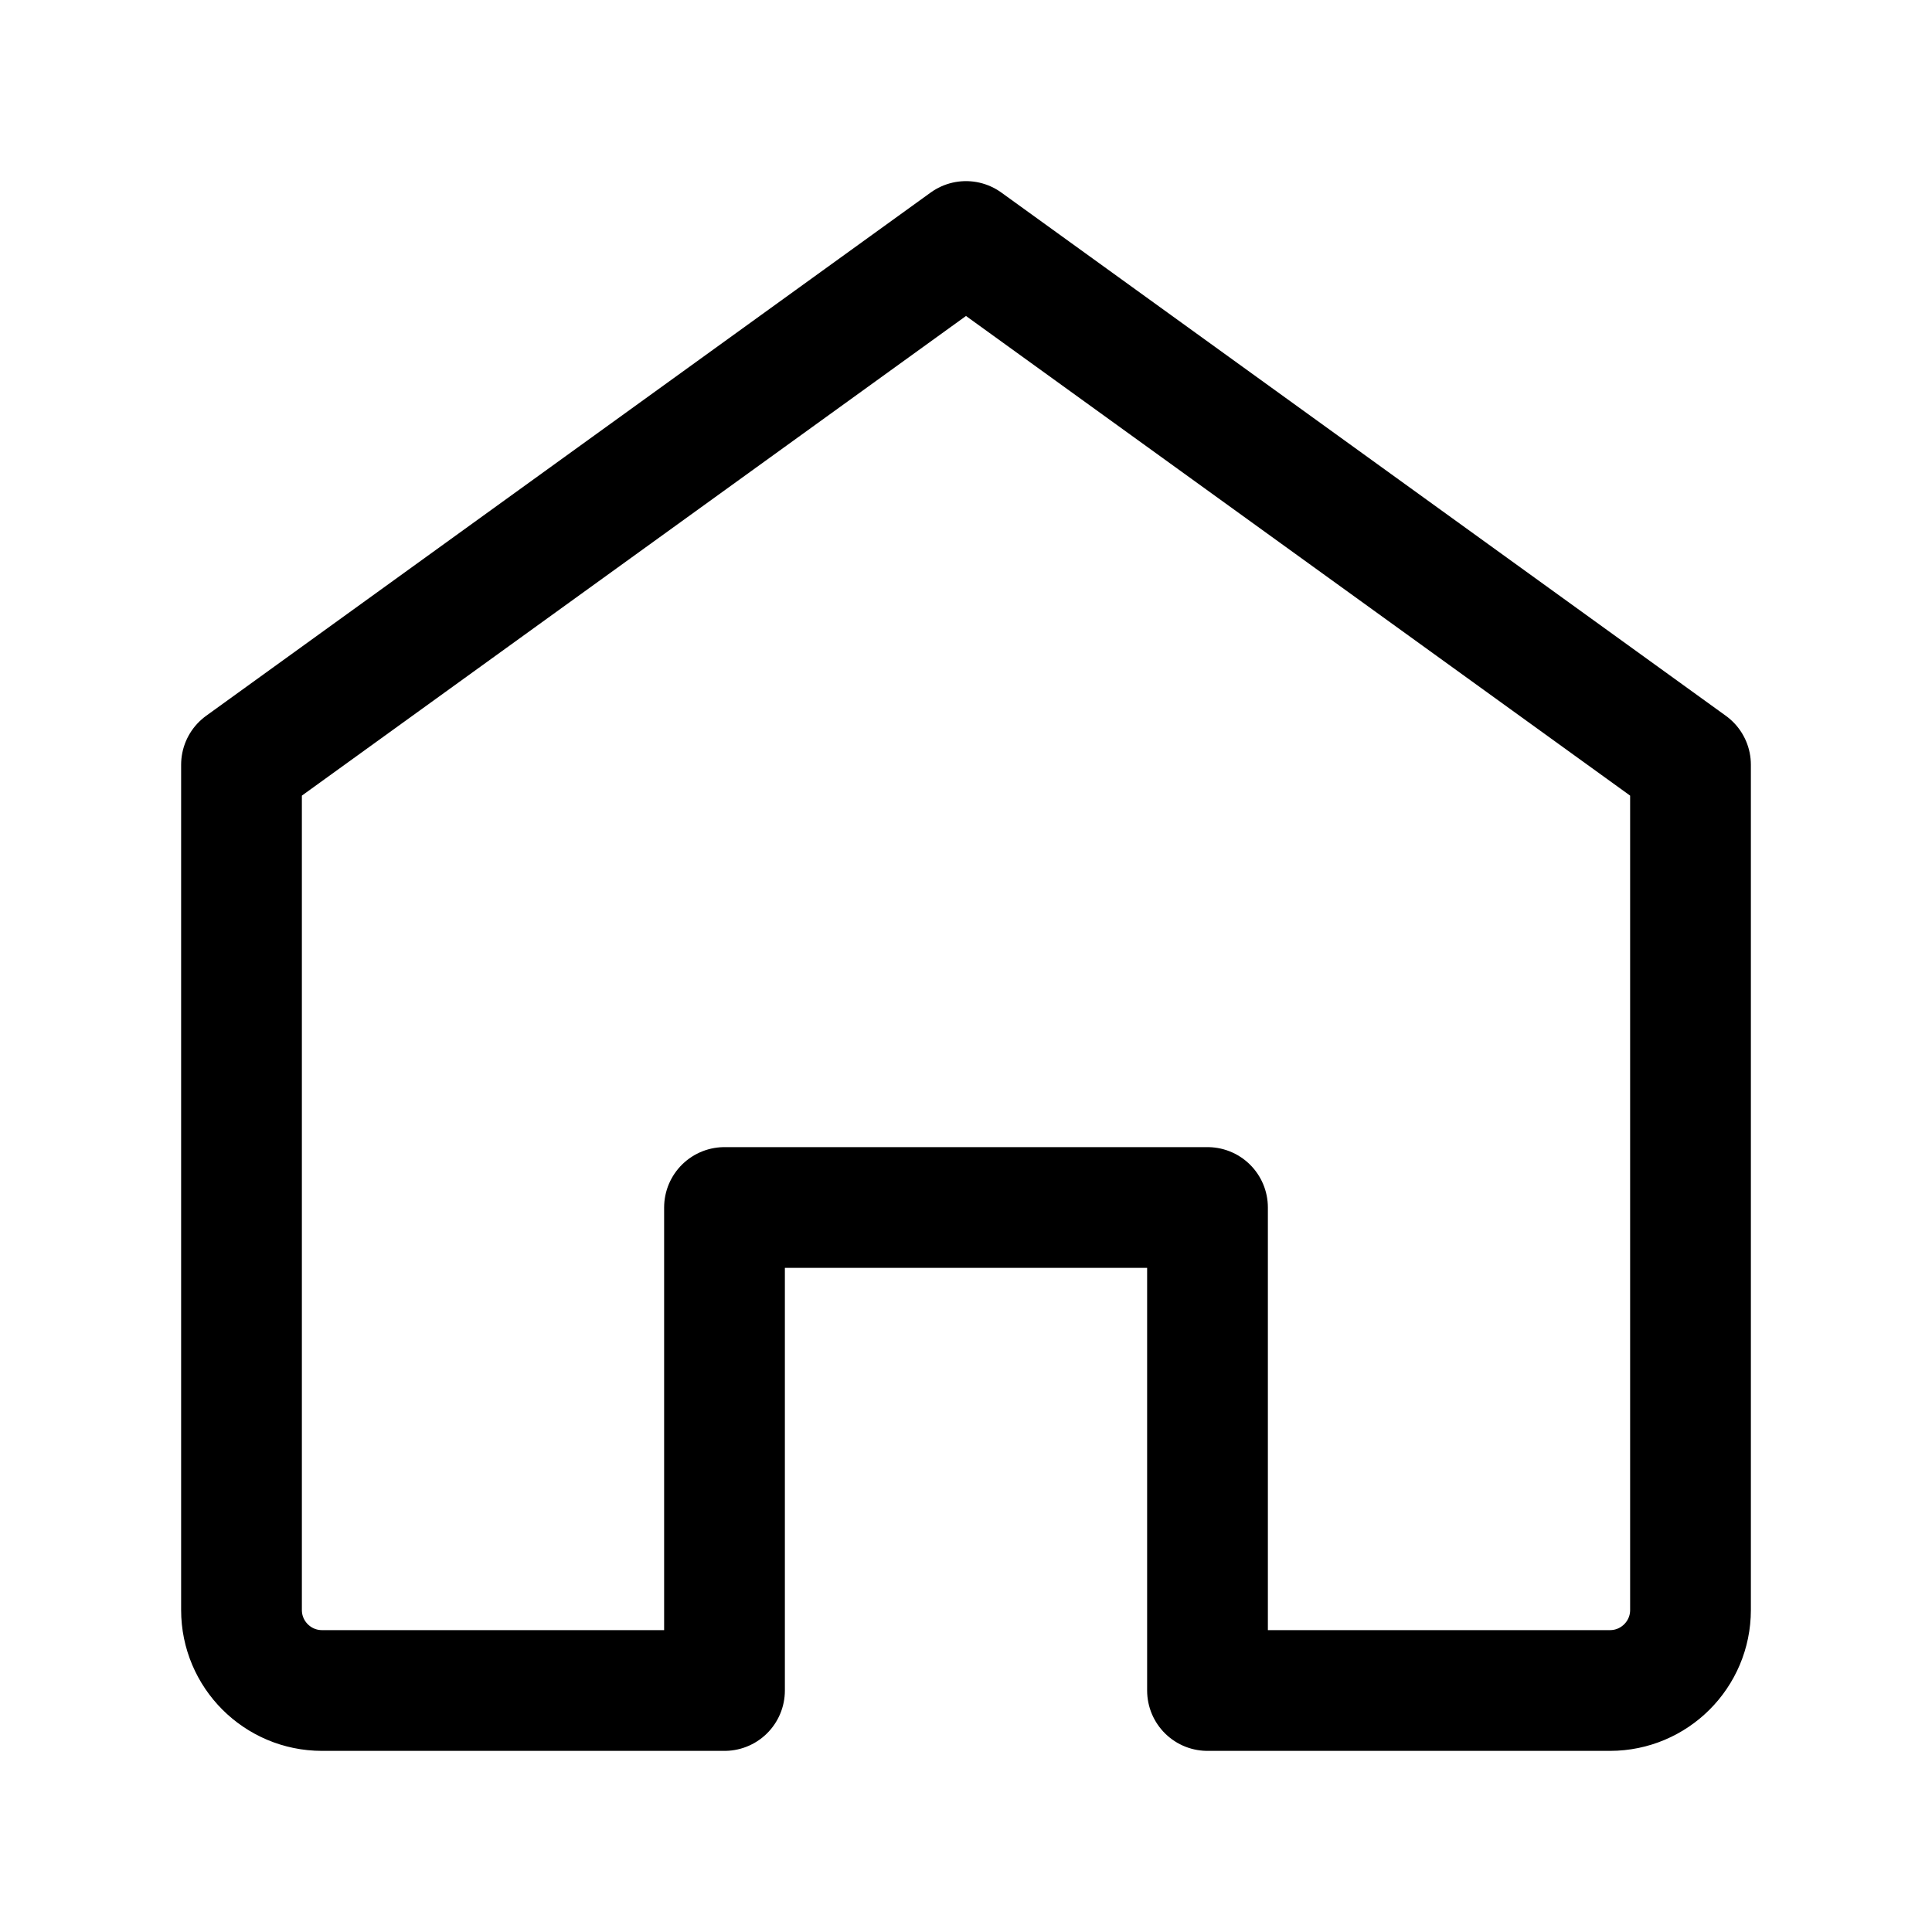 <svg width="24" height="24" viewBox="0 0 24 24" fill="none" xmlns="http://www.w3.org/2000/svg">
  <path d="M3 9.5L12 3L21 9.5V20C21 20.552 20.552 21 20 21H15V15H9V21H4C3.448 21 3 20.552 3 20V9.5Z"
        stroke="#000000" stroke-width="1.5" stroke-linecap="round" stroke-linejoin="round"/>
</svg>